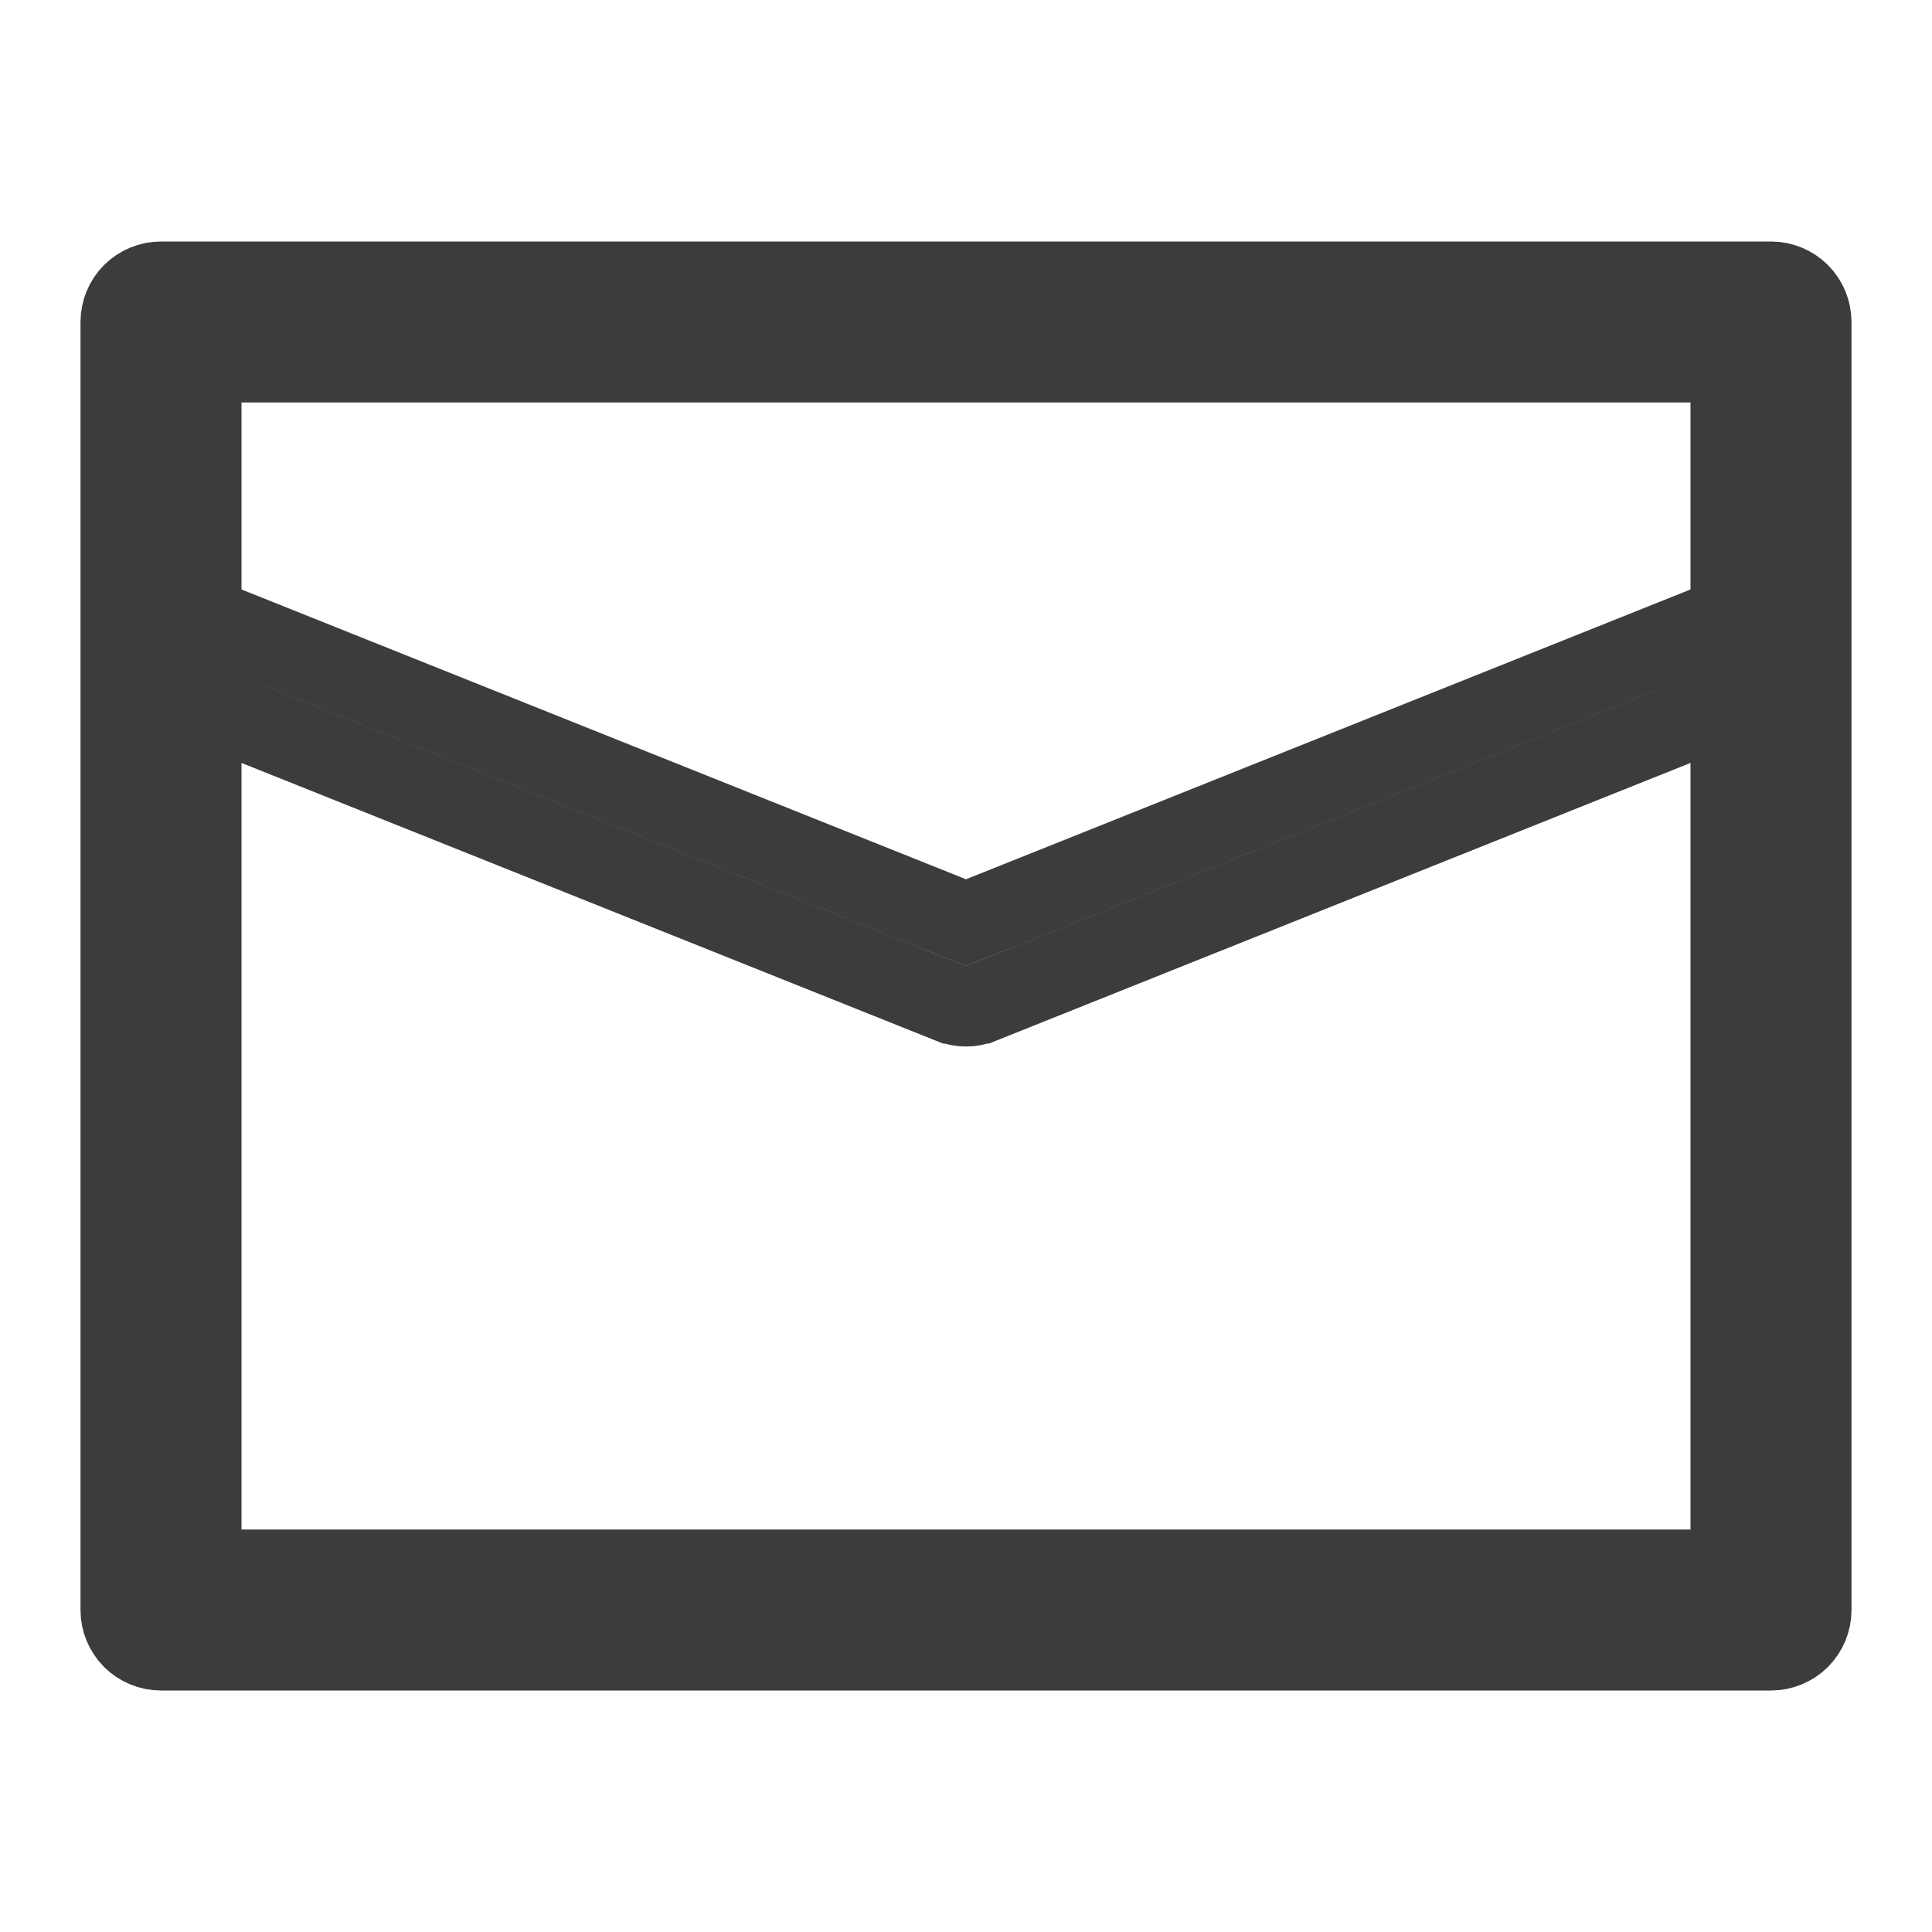 <svg width="24" height="24" viewBox="0 0 24 24" fill="none" xmlns="http://www.w3.org/2000/svg">
<path d="M21 19.5H21.5V19V9.477V8.738L20.814 9.013L12.188 12.464C12.188 12.464 12.187 12.464 12.187 12.464C12.067 12.512 11.933 12.512 11.813 12.464C11.813 12.464 11.812 12.464 11.812 12.464L3.186 9.013L2.5 8.738V9.477V19V19.5H3H21ZM21.186 7.787L21.5 7.662V7.323V5V4.5H21H3H2.5V5V7.323V7.662L2.814 7.787L11.814 11.387L12 11.461L12.186 11.387L21.186 7.787ZM2 3.5H22C22.133 3.5 22.26 3.553 22.354 3.646C22.447 3.74 22.5 3.867 22.5 4V20C22.5 20.133 22.447 20.26 22.354 20.354C22.26 20.447 22.133 20.5 22 20.5H2C1.867 20.5 1.74 20.447 1.646 20.354C1.553 20.26 1.5 20.133 1.5 20V4C1.5 3.867 1.553 3.74 1.646 3.646C1.74 3.553 1.867 3.5 2 3.5Z" stroke="#3C3C3C"/>
</svg>
